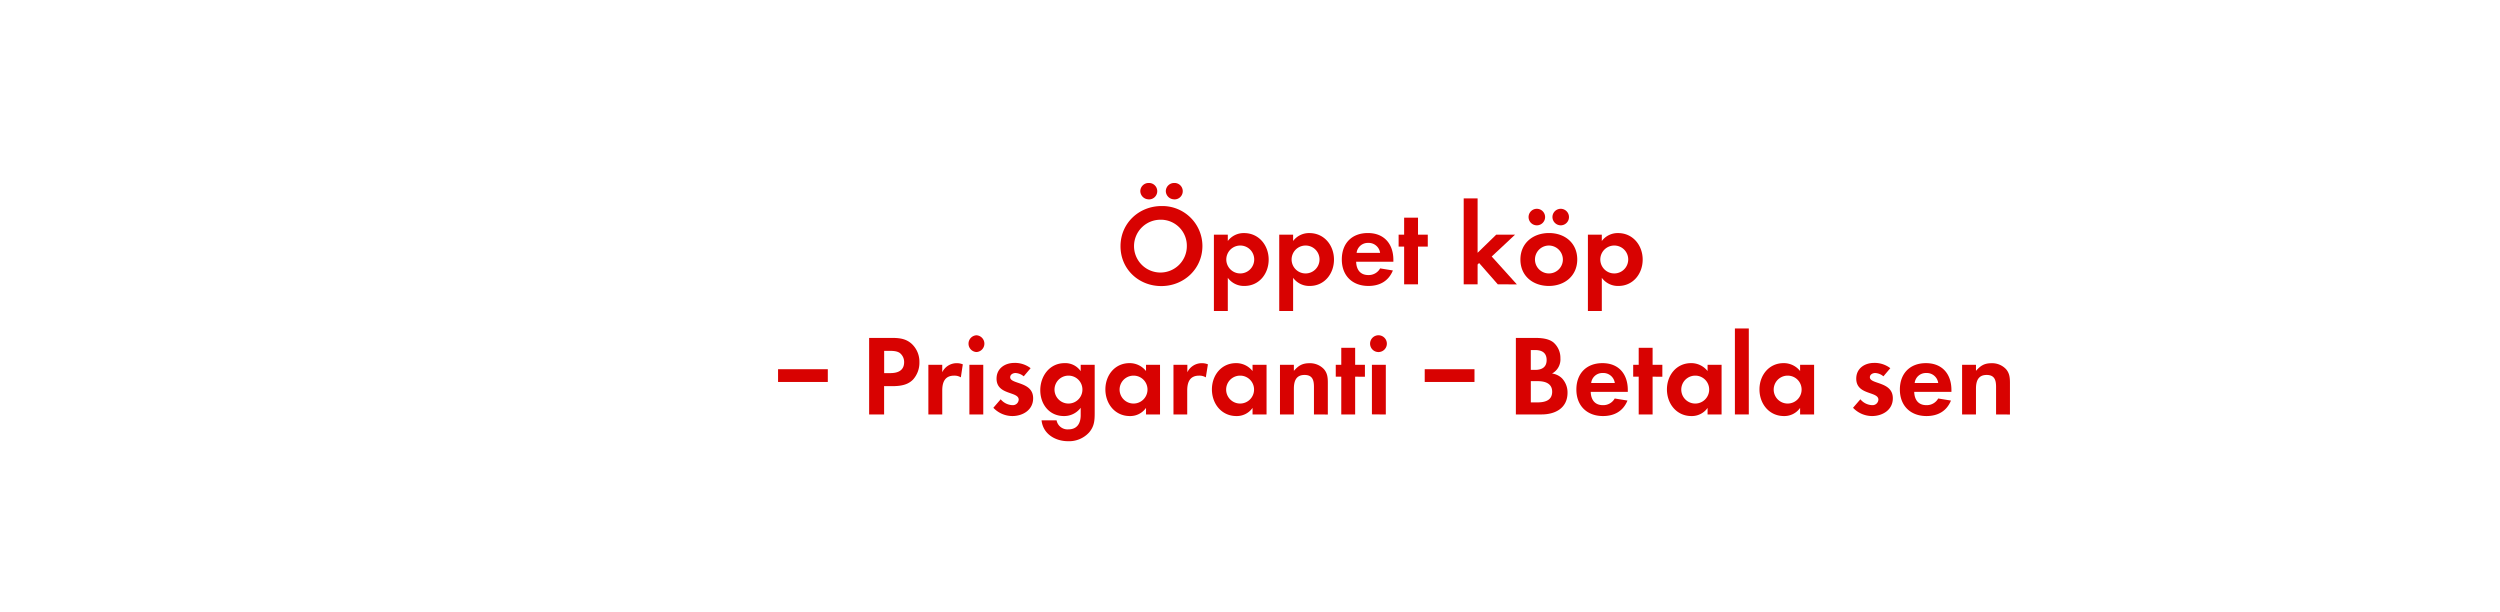 <svg id="Layer_1" data-name="Layer 1" xmlns="http://www.w3.org/2000/svg" viewBox="0 0 980 240"><defs><style>.cls-1{fill:#d80201;}</style></defs><title>text</title><path class="cls-1" d="M455.24,112.14c-8.86,0-16-6.62-16-15.62s7.2-15.75,16.11-15.75a15.7,15.7,0,0,1,16,15.71C471.31,105.43,464.06,112.14,455.24,112.14Zm0-26a10.35,10.35,0,1,0,10,10.3A10.18,10.18,0,0,0,455.24,86.13Zm-5-8A3.29,3.29,0,0,1,447,74.92a3.25,3.25,0,0,1,3.24-3.19,3.22,3.22,0,1,1,0,6.43Zm10.08,0A3.29,3.29,0,0,1,457,74.92a3.25,3.25,0,0,1,3.24-3.19,3.22,3.22,0,1,1,0,6.43Z"/><path class="cls-1" d="M487.82,112.09a7.79,7.79,0,0,1-6.52-3.19v13h-5.45V92h5.45v2.47a7.76,7.76,0,0,1,6.39-3.1c5.8,0,9.63,4.81,9.63,10.39S493.54,112.09,487.82,112.09ZM486.2,96.25a5.47,5.47,0,1,0,5.45,5.45A5.44,5.44,0,0,0,486.2,96.25Z"/><path class="cls-1" d="M513.43,112.09a7.79,7.79,0,0,1-6.53-3.19v13h-5.44V92h5.44v2.47a7.76,7.76,0,0,1,6.39-3.1c5.81,0,9.63,4.81,9.63,10.39S519.14,112.09,513.43,112.09Zm-1.62-15.84a5.47,5.47,0,1,0,5.44,5.45A5.44,5.44,0,0,0,511.81,96.25Z"/><path class="cls-1" d="M531.61,102.6c.09,3,1.53,5.22,4.77,5.22a5.1,5.1,0,0,0,4.63-2.61l5,.81c-1.71,4.18-5.17,6.07-9.58,6.07-6.3,0-10.44-4-10.44-10.39s4-10.35,10.21-10.35c6.44,0,10,4.32,10,10.53v.72Zm4.72-7.38a4.42,4.42,0,0,0-4.54,3.91H541A4.51,4.51,0,0,0,536.33,95.22Z"/><path class="cls-1" d="M555.86,96.66v14.8h-5.44V96.66h-2.16V92h2.16V85.32h5.44V92h3.83v4.68Z"/><path class="cls-1" d="M587.14,111.46l-7.34-8.37-.58.59v7.78h-5.45V77.76h5.45V99.09L586.51,92h7.38l-9.14,8.55,9.86,10.93Z"/><path class="cls-1" d="M607.16,112.09c-6.21,0-11.16-3.87-11.16-10.35s5-10.39,11.21-10.39,11.07,3.91,11.07,10.35S613.33,112.09,607.16,112.09Zm-4.72-23.76a3.24,3.24,0,0,1,0-6.48,3.24,3.24,0,0,1,0,6.48Zm4.68,7.92a5.47,5.47,0,1,0,5.53,5.49A5.51,5.51,0,0,0,607.12,96.25Zm4.68-7.92a3.28,3.28,0,0,1-3.24-3.24,3.24,3.24,0,1,1,3.24,3.24Z"/><path class="cls-1" d="M634.43,112.09a7.79,7.79,0,0,1-6.52-3.19v13h-5.45V92h5.45v2.47a7.76,7.76,0,0,1,6.39-3.1c5.8,0,9.63,4.81,9.63,10.39S640.15,112.09,634.43,112.09Zm-1.62-15.84a5.47,5.47,0,1,0,5.45,5.45A5.44,5.44,0,0,0,632.81,96.25Z"/><path class="cls-1" d="M305,149.73v-5H324.5v5Z"/><path class="cls-1" d="M358,148.69c-2.93,3.15-7.52,2.66-11.43,2.66v11.11H340.7v-30h8.73c3,0,5.58.22,7.92,2.29a9.57,9.57,0,0,1,3.06,7.25A9.87,9.87,0,0,1,358,148.69Zm-5.13-10.21c-1.13-.9-2.88-.95-4.28-.95h-2v8.73h2.38c2.93,0,5.45-.94,5.45-4.32A4.46,4.46,0,0,0,352.85,138.48Z"/><path class="cls-1" d="M376.65,147.93a4.77,4.77,0,0,0-2.61-.68c-3.69,0-4.68,2.61-4.68,5.85v9.36h-5.44V143h5.44v2.92a6.26,6.26,0,0,1,5.67-3.55,6.15,6.15,0,0,1,2.39.45Z"/><path class="cls-1" d="M382.77,138a3.29,3.29,0,0,1,0-6.57,3.29,3.29,0,0,1,0,6.57ZM380,162.46V143h5.44v19.48Z"/><path class="cls-1" d="M396.81,163.09a10.33,10.33,0,0,1-7.42-3.24l2.88-3.33a6.3,6.3,0,0,0,4.59,2.3,2.29,2.29,0,0,0,2.47-2.16c0-3.33-8.68-1.67-8.68-8.24,0-4,3.28-6.16,7-6.16a10.06,10.06,0,0,1,6.35,2.07l-2.7,3.19a5.45,5.45,0,0,0-3.24-1.3c-.95,0-2.07.58-2.07,1.66,0,2.84,9,1.58,9,8.24C405,160.66,401,163.09,396.81,163.09Z"/><path class="cls-1" d="M426.92,169.53a10.63,10.63,0,0,1-8.28,3.42c-5,0-9.81-2.88-10.35-8.19h5.89a4.35,4.35,0,0,0,4.64,3.55c3.42,0,4.81-2.38,4.81-5.53v-2.93a8.07,8.07,0,0,1-6.57,3.24c-5.76,0-9.27-4.63-9.27-10.12s3.6-10.62,9.54-10.62a7.3,7.3,0,0,1,6.3,3.15V143h5.49v18.76C429.12,164.8,429,167.1,426.92,169.53Zm-8.06-22.28a5.47,5.47,0,1,0,5.45,5.45A5.44,5.44,0,0,0,418.86,147.25Z"/><path class="cls-1" d="M449.24,162.46V159.9a7.55,7.55,0,0,1-6.35,3.19c-5.85,0-9.58-4.86-9.58-10.44s3.73-10.3,9.45-10.3a8.14,8.14,0,0,1,6.48,3.1V143h5.49v19.48Zm-4.86-15.21a5.47,5.47,0,1,0,5.44,5.45A5.44,5.44,0,0,0,444.38,147.25Z"/><path class="cls-1" d="M472.68,147.93a4.77,4.77,0,0,0-2.61-.68c-3.69,0-4.68,2.61-4.68,5.85v9.36H460V143h5.44v2.92a6.26,6.26,0,0,1,5.67-3.55,6.15,6.15,0,0,1,2.39.45Z"/><path class="cls-1" d="M491,162.46V159.9a7.53,7.53,0,0,1-6.34,3.19c-5.85,0-9.59-4.86-9.59-10.44s3.74-10.3,9.45-10.3a8.12,8.12,0,0,1,6.48,3.1V143h5.49v19.48Zm-4.86-15.21a5.47,5.47,0,1,0,5.45,5.45A5.44,5.44,0,0,0,486.18,147.25Z"/><path class="cls-1" d="M515.07,162.46v-10.8c0-2.65-.58-4.68-3.69-4.68-3.37,0-4.18,2.48-4.18,5.4v10.08h-5.45V143h5.45v2.38c1.8-2.07,3.33-3,6.12-3a7.5,7.5,0,0,1,5.67,2.34c1.39,1.62,1.52,3.37,1.52,5.4v12.37Z"/><path class="cls-1" d="M531.22,147.66v14.8h-5.44v-14.8h-2.16V143h2.16v-6.66h5.44V143h3.83v4.68Z"/><path class="cls-1" d="M540.54,138a3.29,3.29,0,1,1,0-6.57,3.29,3.29,0,0,1,0,6.57Zm-2.75,24.43V143h5.45v19.48Z"/><path class="cls-1" d="M558.49,149.73v-5H578v5Z"/><path class="cls-1" d="M604.3,162.46H594.22v-30h7.43c2.43,0,5.4.22,7.33,1.8a8,8,0,0,1,2.7,6.16,6.29,6.29,0,0,1-3.28,6,6.87,6.87,0,0,1,3.91,1.89,8.08,8.08,0,0,1,2.16,5.63C614.47,159.94,609.7,162.46,604.3,162.46Zm-2.52-25.24h-1.71V145h1.67c2.61,0,4.54-1,4.54-3.87S604.39,137.22,601.78,137.22Zm1,12.19h-2.7v8.33h2.52c2.88,0,5.85-.68,5.85-4.19C608.44,150.22,605.56,149.41,602.77,149.41Z"/><path class="cls-1" d="M623.56,153.6c.09,3,1.53,5.22,4.77,5.22a5.13,5.13,0,0,0,4.64-2.61l5,.81c-1.71,4.18-5.18,6.07-9.59,6.07-6.3,0-10.44-4.05-10.44-10.39s4-10.35,10.22-10.35c6.43,0,9.94,4.32,9.94,10.53v.72Zm4.73-7.38a4.42,4.42,0,0,0-4.55,3.91H633A4.52,4.52,0,0,0,628.29,146.22Z"/><path class="cls-1" d="M647.82,147.66v14.8h-5.45v-14.8h-2.16V143h2.16v-6.66h5.45V143h3.82v4.68Z"/><path class="cls-1" d="M669.37,162.46V159.9a7.53,7.53,0,0,1-6.34,3.19c-5.85,0-9.59-4.86-9.59-10.44s3.74-10.3,9.45-10.3a8.12,8.12,0,0,1,6.48,3.1V143h5.49v19.48Zm-4.86-15.21A5.47,5.47,0,1,0,670,152.7,5.44,5.44,0,0,0,664.51,147.25Z"/><path class="cls-1" d="M680.08,162.46v-33.7h5.45v33.7Z"/><path class="cls-1" d="M705.64,162.46V159.9a7.53,7.53,0,0,1-6.34,3.19c-5.85,0-9.59-4.86-9.59-10.44s3.74-10.3,9.45-10.3a8.12,8.12,0,0,1,6.48,3.1V143h5.49v19.48Zm-4.86-15.21a5.47,5.47,0,1,0,5.45,5.45A5.44,5.44,0,0,0,700.78,147.25Z"/><path class="cls-1" d="M733.81,163.09a10.33,10.33,0,0,1-7.42-3.24l2.88-3.33a6.3,6.3,0,0,0,4.59,2.3,2.29,2.29,0,0,0,2.47-2.16c0-3.33-8.68-1.67-8.68-8.24,0-4,3.28-6.16,7-6.16a10.06,10.06,0,0,1,6.35,2.07l-2.7,3.19a5.45,5.45,0,0,0-3.24-1.3c-.95,0-2.07.58-2.07,1.66,0,2.84,9,1.58,9,8.24C742,160.66,738,163.09,733.81,163.09Z"/><path class="cls-1" d="M750.37,153.6c.09,3,1.53,5.22,4.77,5.22a5.13,5.13,0,0,0,4.64-2.61l5,.81c-1.71,4.18-5.18,6.07-9.59,6.07-6.3,0-10.44-4.05-10.44-10.39s4-10.35,10.21-10.35c6.44,0,10,4.32,10,10.53v.72Zm4.73-7.38a4.42,4.42,0,0,0-4.55,3.91h9.23A4.52,4.52,0,0,0,755.1,146.22Z"/><path class="cls-1" d="M782.46,162.46v-10.8c0-2.65-.59-4.68-3.7-4.68-3.37,0-4.18,2.48-4.18,5.4v10.08h-5.44V143h5.44v2.38c1.8-2.07,3.33-3,6.12-3a7.48,7.48,0,0,1,5.67,2.34c1.39,1.62,1.53,3.37,1.53,5.4v12.37Z"/></svg>